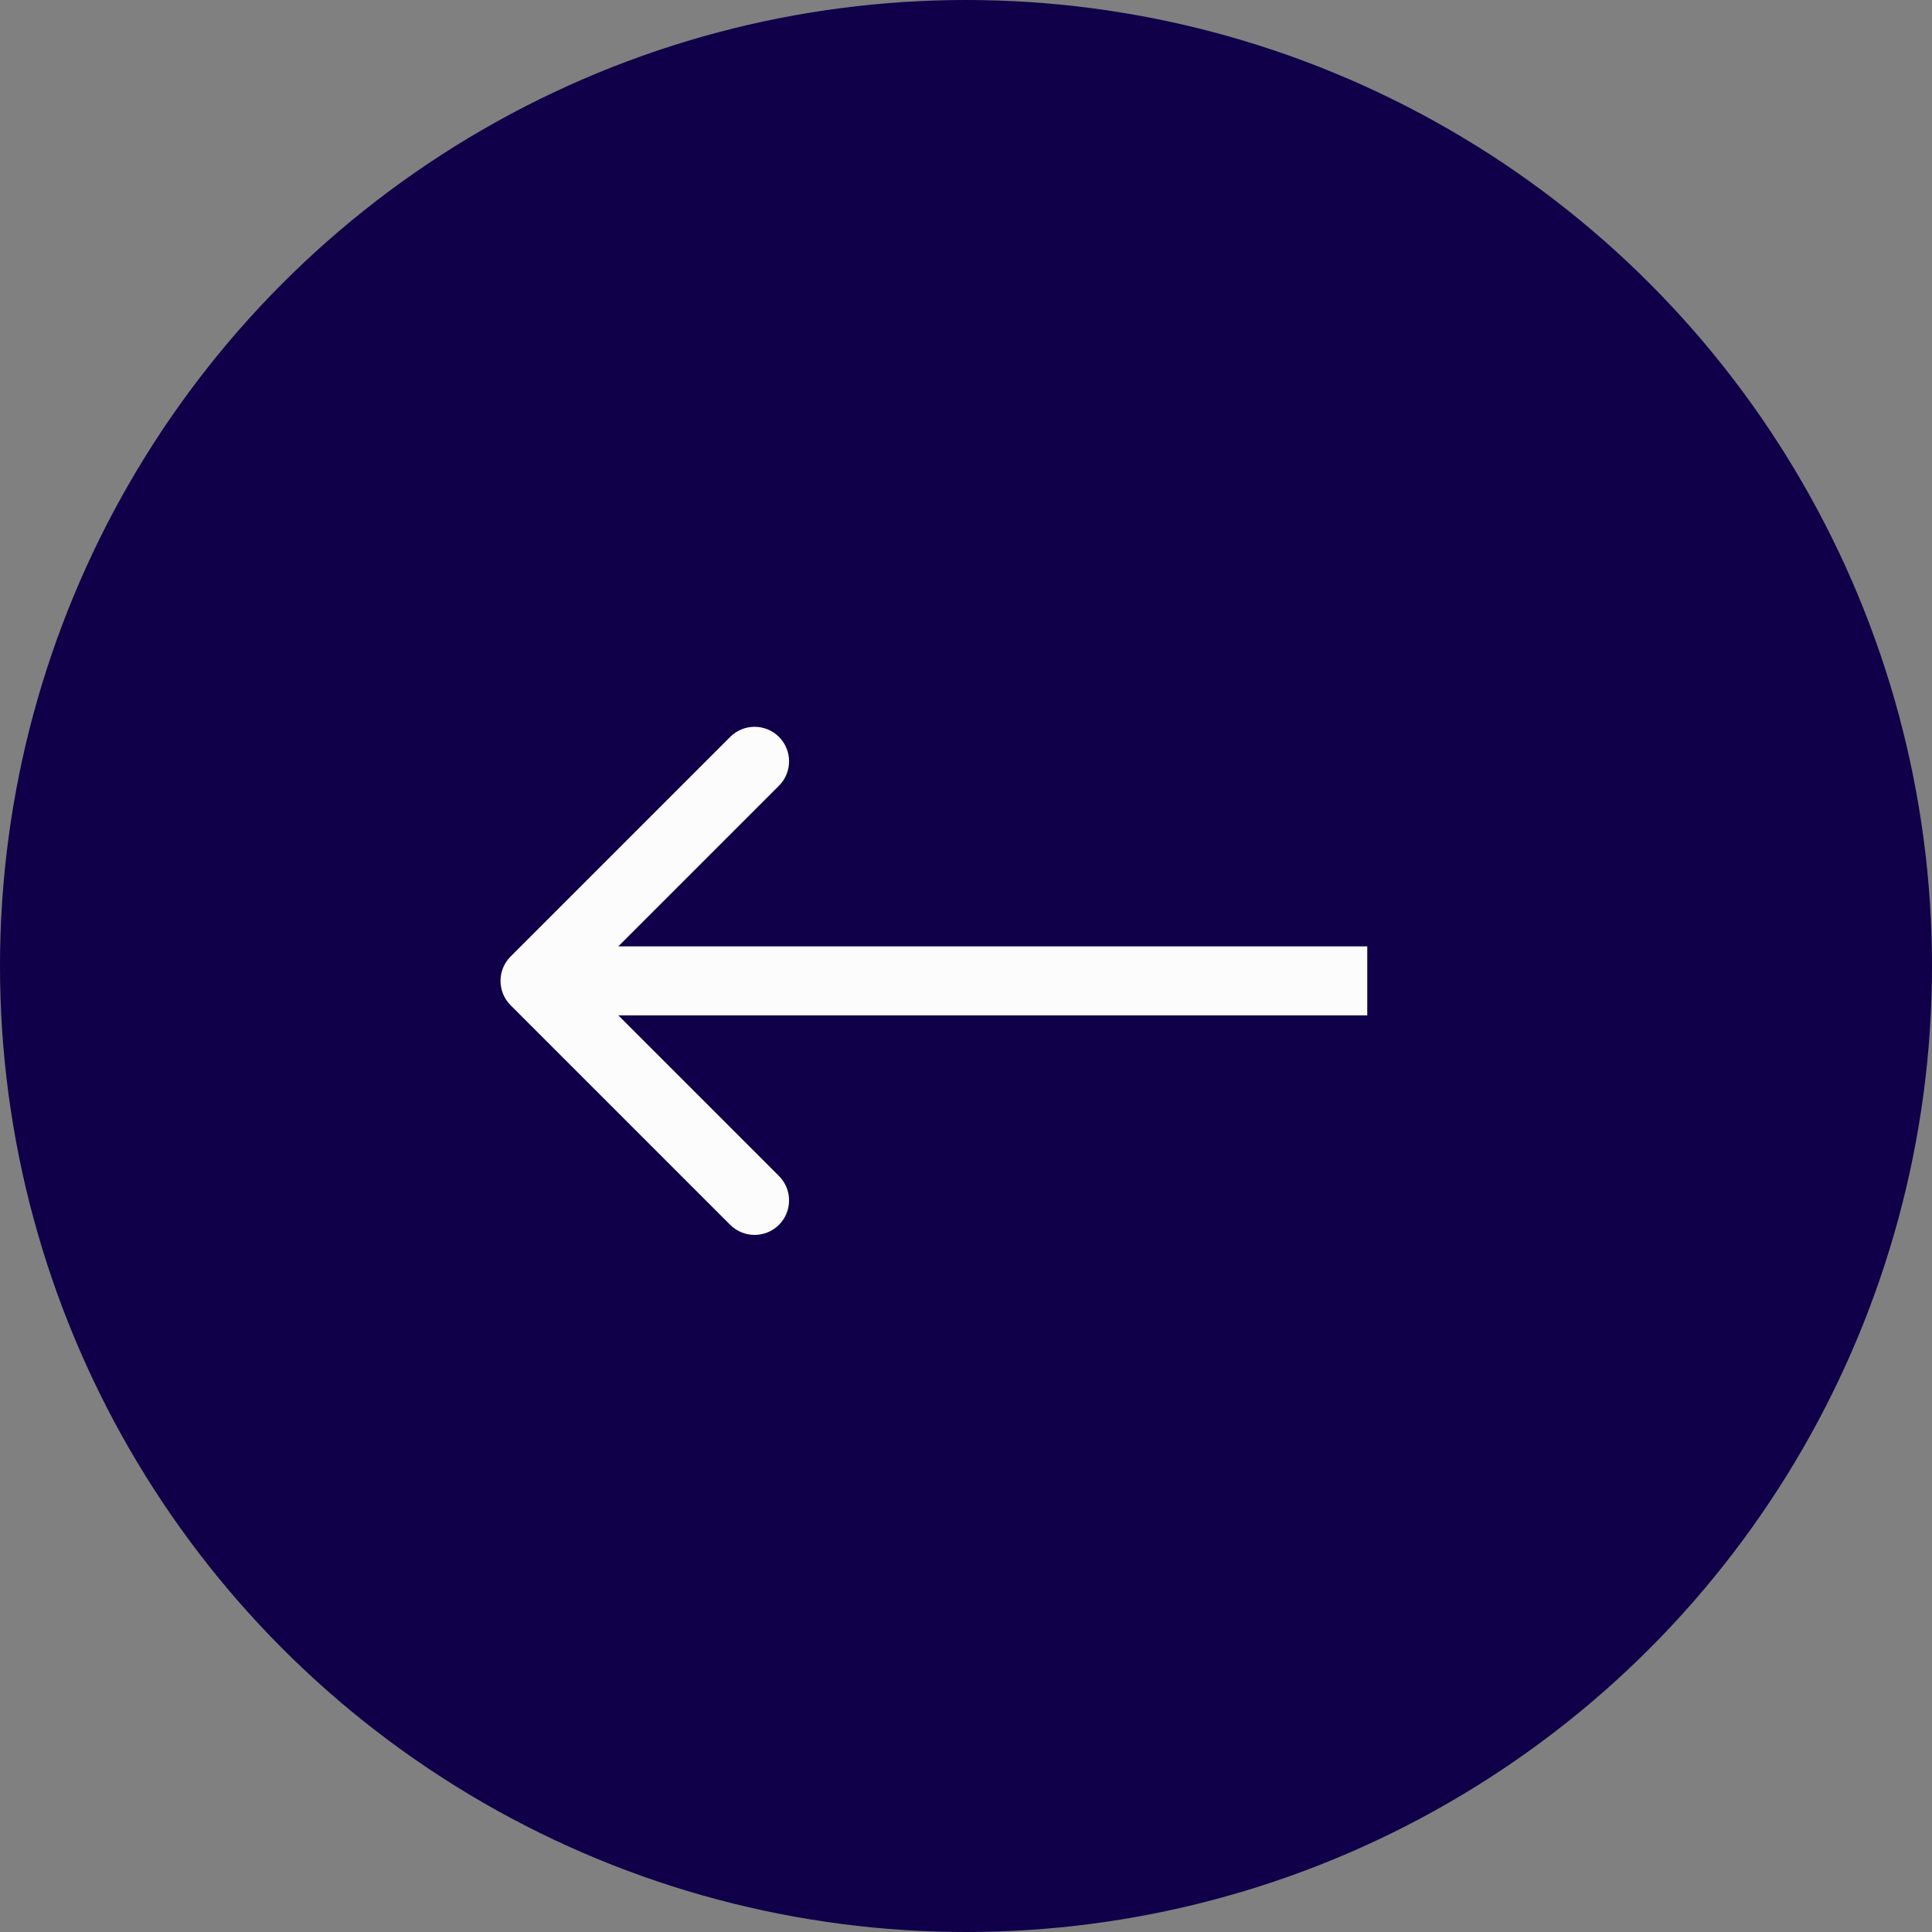 <svg width="56" height="56" viewBox="0 0 56 56" fill="none" xmlns="http://www.w3.org/2000/svg">
<rect x="0" y="0" width="56" height="56" fill="#808080" stroke="none"/>
<circle cx="28" cy="28" r="28" fill="#0F0049"/>
<path d="M14.801 29.138C14.41 28.747 14.41 28.114 14.801 27.724L21.165 21.36C21.555 20.969 22.188 20.969 22.579 21.36C22.969 21.75 22.969 22.383 22.579 22.774L16.922 28.431L22.579 34.088C22.969 34.478 22.969 35.111 22.579 35.502C22.188 35.892 21.555 35.892 21.165 35.502L14.801 29.138ZM39.631 29.431L15.508 29.431L15.508 27.431L39.631 27.431L39.631 29.431Z" fill="#FCFCFC"/>
</svg>
